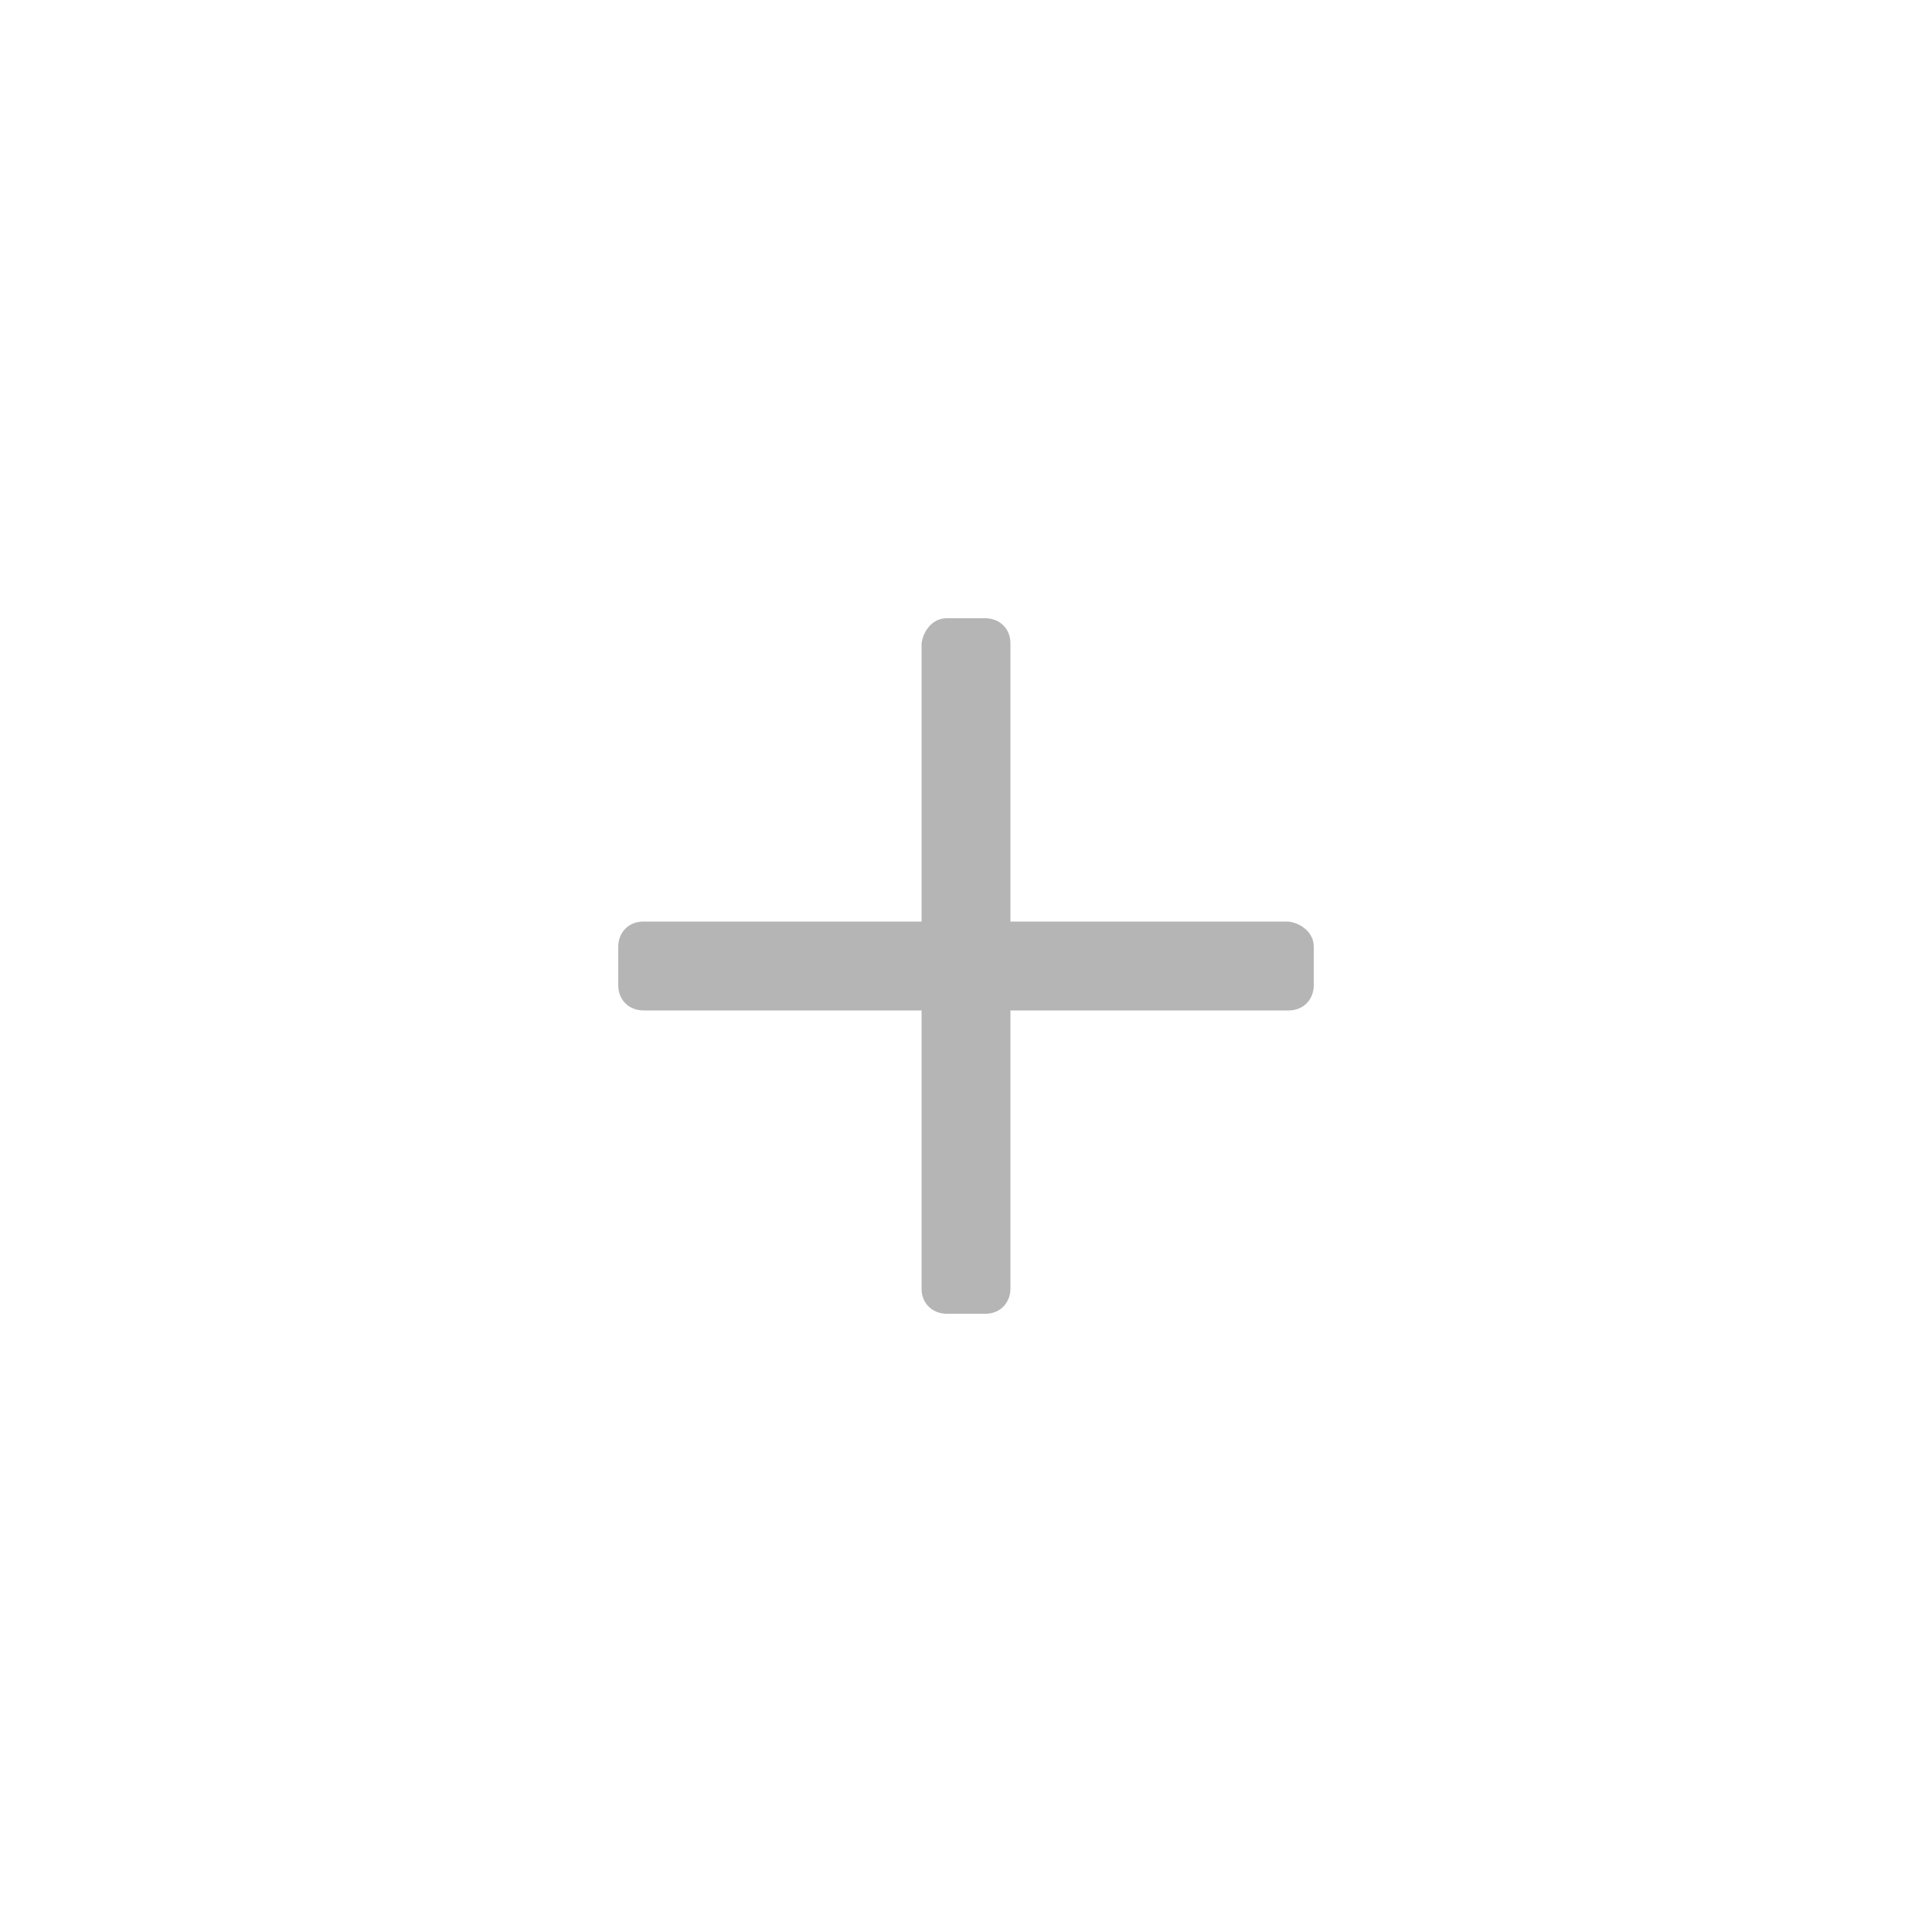 <?xml version="1.0" encoding="utf-8"?>
<!-- Generator: Adobe Illustrator 21.1.0, SVG Export Plug-In . SVG Version: 6.00 Build 0)  -->
<svg version="1.1" id="Capa_1" xmlns="http://www.w3.org/2000/svg" xmlns:xlink="http://www.w3.org/1999/xlink" x="0px" y="0px"
	 viewBox="0 0 100 100" style="enable-background:new 0 0 100 100;" xml:space="preserve">
<style type="text/css">
	.st0{fill:#B5B5B5;}
</style>
<path class="st0" d="M49,32h2c0.7,0,1.3,0.5,1.3,1.3v33.4c0,0.7-0.5,1.3-1.3,1.3h-2c-0.7,0-1.3-0.5-1.3-1.3V33.3
	C47.8,32.6,48.3,32,49,32z"/>
<path class="st0" d="M68,49v2c0,0.7-0.5,1.3-1.3,1.3H33.3c-0.7,0-1.3-0.5-1.3-1.3v-2c0-0.7,0.5-1.3,1.3-1.3h33.4
	C67.4,47.8,68,48.3,68,49z"/>
</svg>
